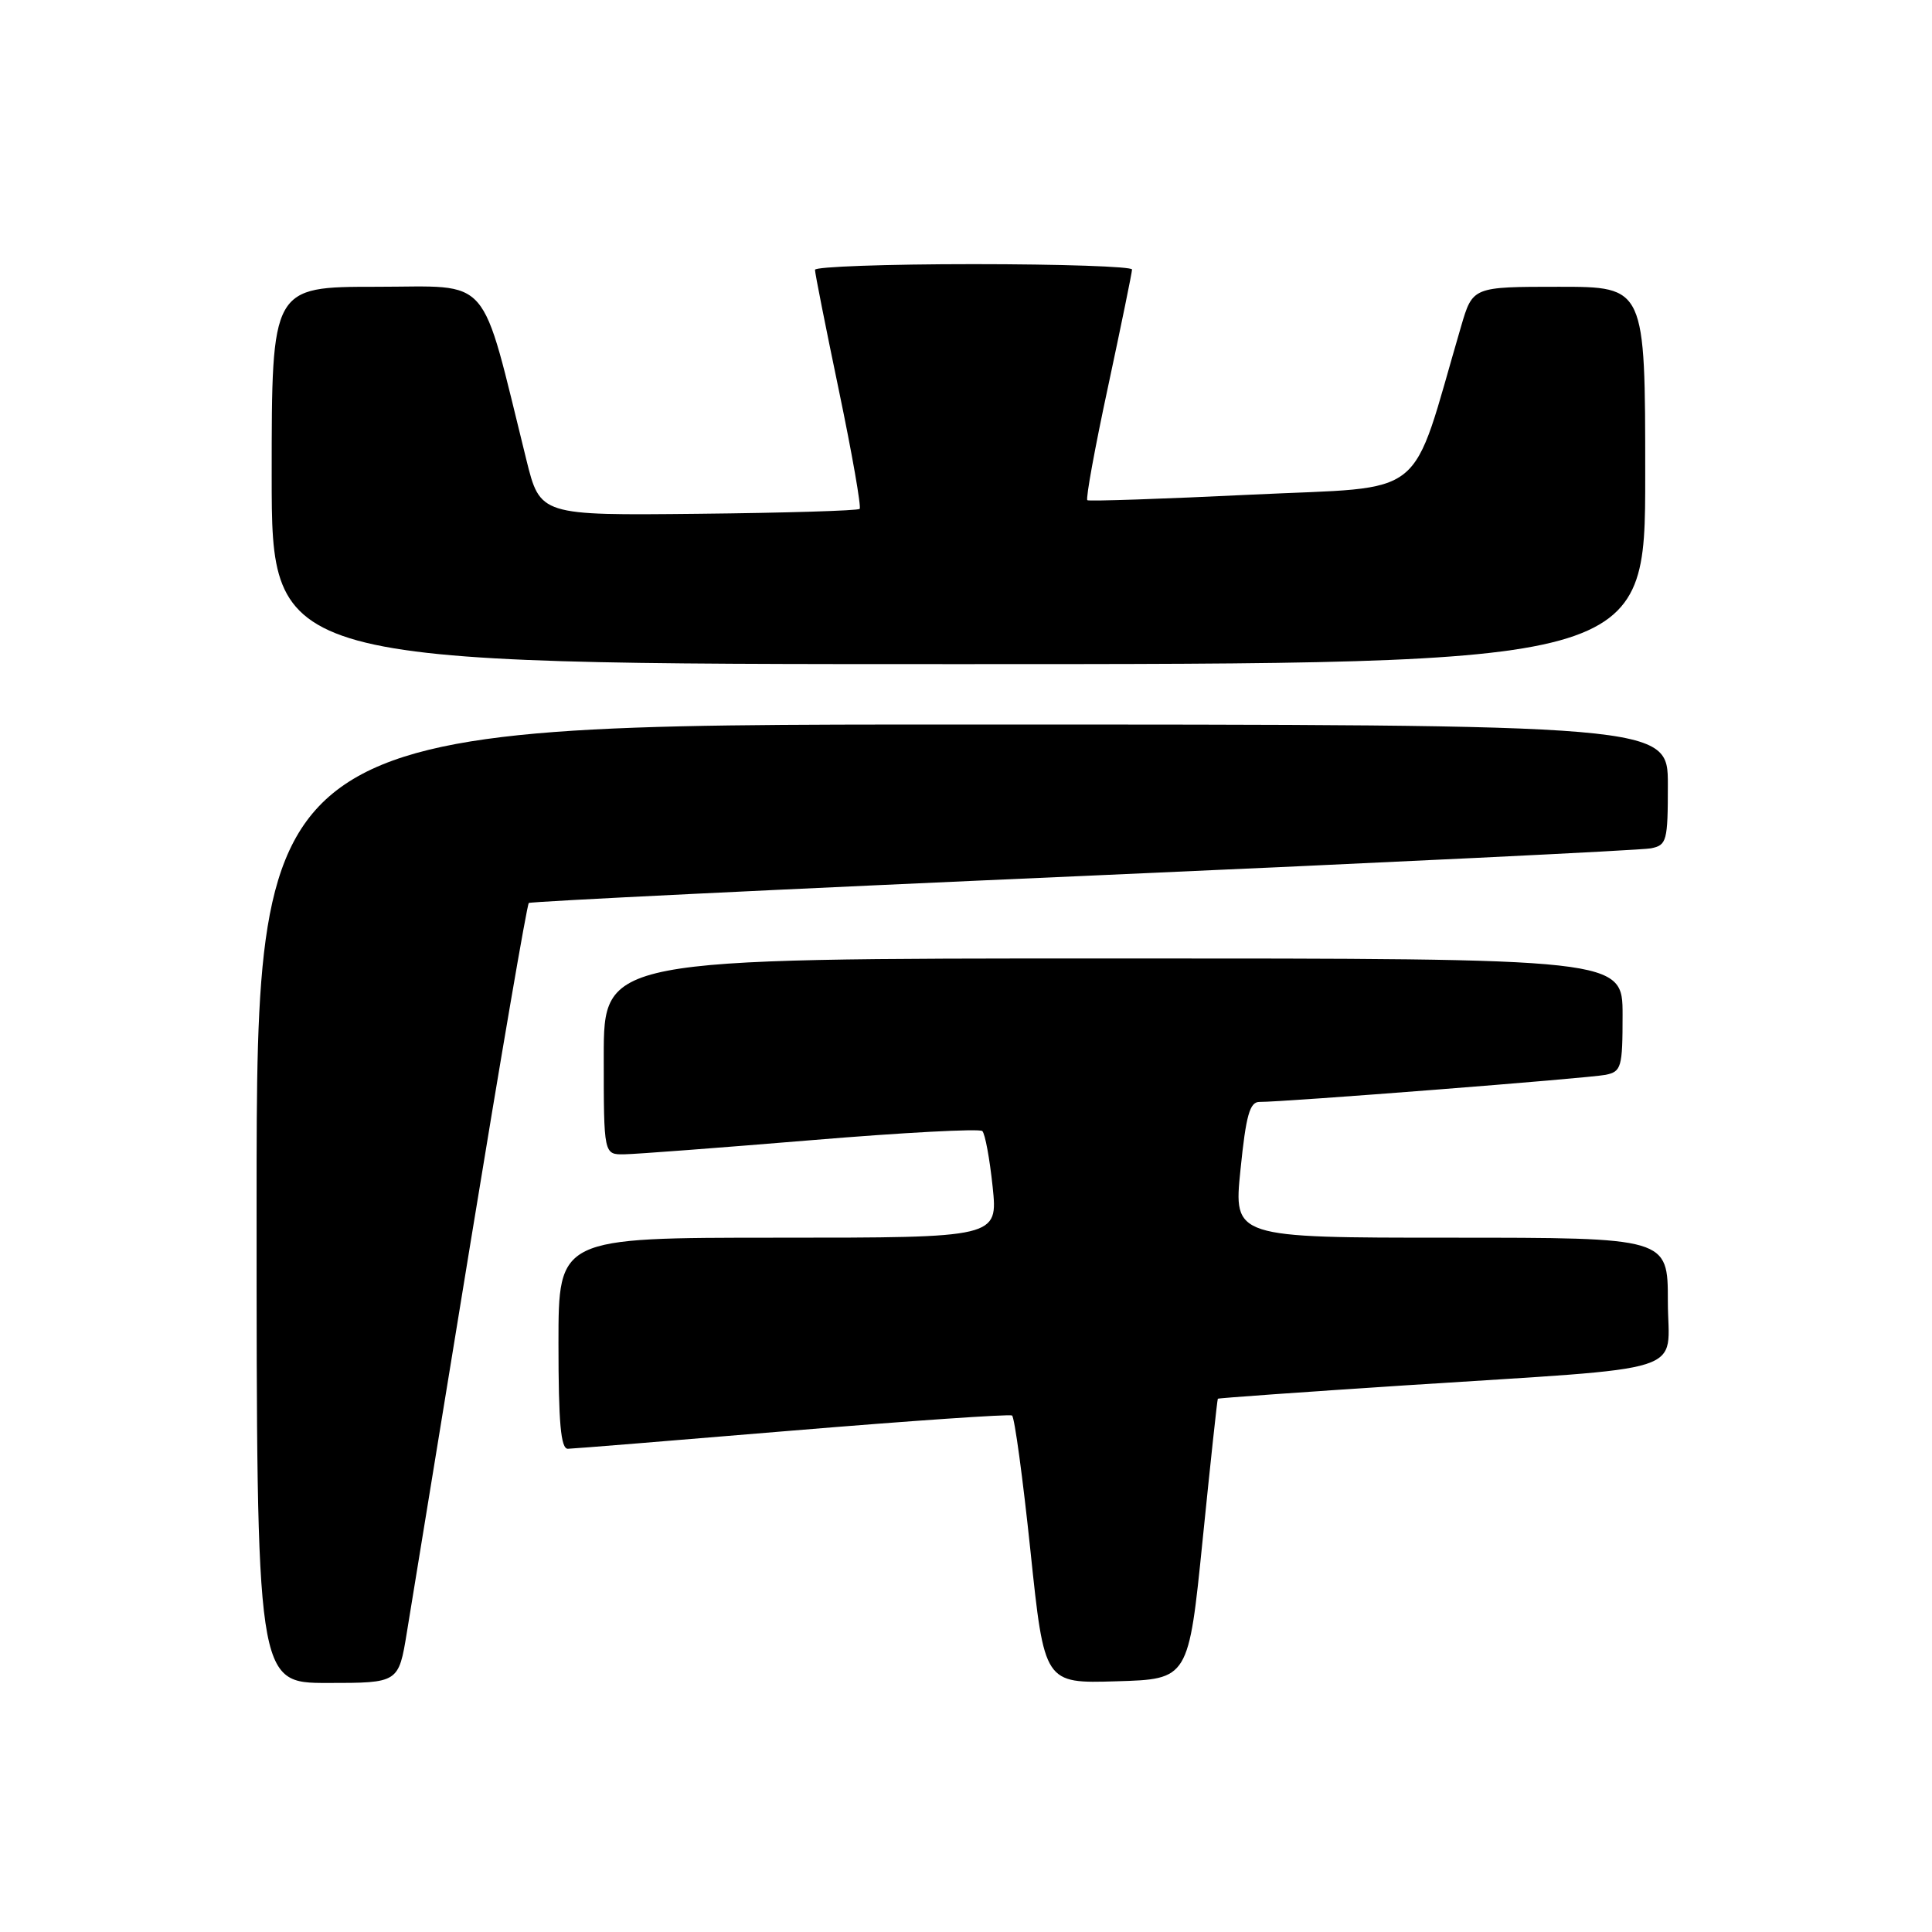 <?xml version="1.0" encoding="UTF-8" standalone="no"?>
<!DOCTYPE svg PUBLIC "-//W3C//DTD SVG 1.1//EN" "http://www.w3.org/Graphics/SVG/1.1/DTD/svg11.dtd" >
<svg xmlns="http://www.w3.org/2000/svg" xmlns:xlink="http://www.w3.org/1999/xlink" version="1.1" viewBox="0 0 256 256">
 <g >
 <path fill="currentColor"
d=" M 53.92 216.25 C 54.53 212.54 58.31 189.37 62.33 164.76 C 66.35 140.16 69.83 119.86 70.07 119.65 C 70.31 119.45 103.35 117.83 143.50 116.07 C 183.65 114.30 217.51 112.66 218.75 112.41 C 220.86 111.99 221.00 111.46 221.00 103.98 C 221.00 96.00 221.00 96.00 127.50 96.00 C 34.00 96.00 34.00 96.00 34.00 159.50 C 34.00 223.00 34.00 223.00 43.41 223.00 C 52.82 223.00 52.82 223.00 53.92 216.25 Z  M 159.36 204.00 C 160.39 193.82 161.29 185.43 161.37 185.34 C 161.44 185.25 172.53 184.46 186.00 183.58 C 224.88 181.05 221.00 182.29 221.00 172.43 C 221.00 164.00 221.00 164.00 192.22 164.00 C 163.45 164.00 163.45 164.00 164.37 155.00 C 165.10 147.77 165.60 146.00 166.89 146.01 C 170.04 146.04 210.54 142.87 212.75 142.42 C 214.84 141.99 215.00 141.44 215.00 134.48 C 215.00 127.00 215.00 127.00 147.50 127.00 C 80.00 127.00 80.00 127.00 80.00 140.00 C 80.00 153.00 80.00 153.00 82.75 152.95 C 84.26 152.93 95.40 152.08 107.50 151.08 C 119.60 150.07 129.80 149.53 130.16 149.87 C 130.53 150.22 131.14 153.54 131.53 157.25 C 132.23 164.00 132.23 164.00 103.12 164.00 C 74.00 164.00 74.00 164.00 74.00 178.00 C 74.00 188.55 74.31 191.99 75.25 191.97 C 75.94 191.96 89.32 190.87 105.00 189.56 C 120.67 188.26 133.77 187.36 134.10 187.56 C 134.43 187.77 135.53 195.84 136.54 205.50 C 138.38 223.07 138.38 223.07 147.93 222.78 C 157.49 222.50 157.49 222.50 159.36 204.00 Z  M 218.00 63.00 C 218.00 38.00 218.00 38.00 206.57 38.00 C 195.14 38.00 195.14 38.00 193.60 43.25 C 186.72 66.71 189.61 64.39 165.89 65.54 C 154.13 66.11 144.31 66.44 144.08 66.28 C 143.84 66.12 145.08 59.33 146.83 51.20 C 148.57 43.06 150.00 36.09 150.00 35.71 C 150.00 35.32 140.55 35.00 129.00 35.00 C 117.45 35.00 108.00 35.34 107.99 35.75 C 107.98 36.16 109.41 43.36 111.16 51.75 C 112.91 60.13 114.14 67.19 113.91 67.43 C 113.67 67.67 104.05 67.96 92.52 68.08 C 71.57 68.30 71.57 68.30 69.74 60.90 C 63.55 35.92 65.35 38.00 49.89 38.00 C 36.00 38.00 36.00 38.00 36.00 63.00 C 36.00 88.00 36.00 88.00 127.00 88.00 C 218.00 88.00 218.00 88.00 218.00 63.00 Z "/>
</g>
</svg>